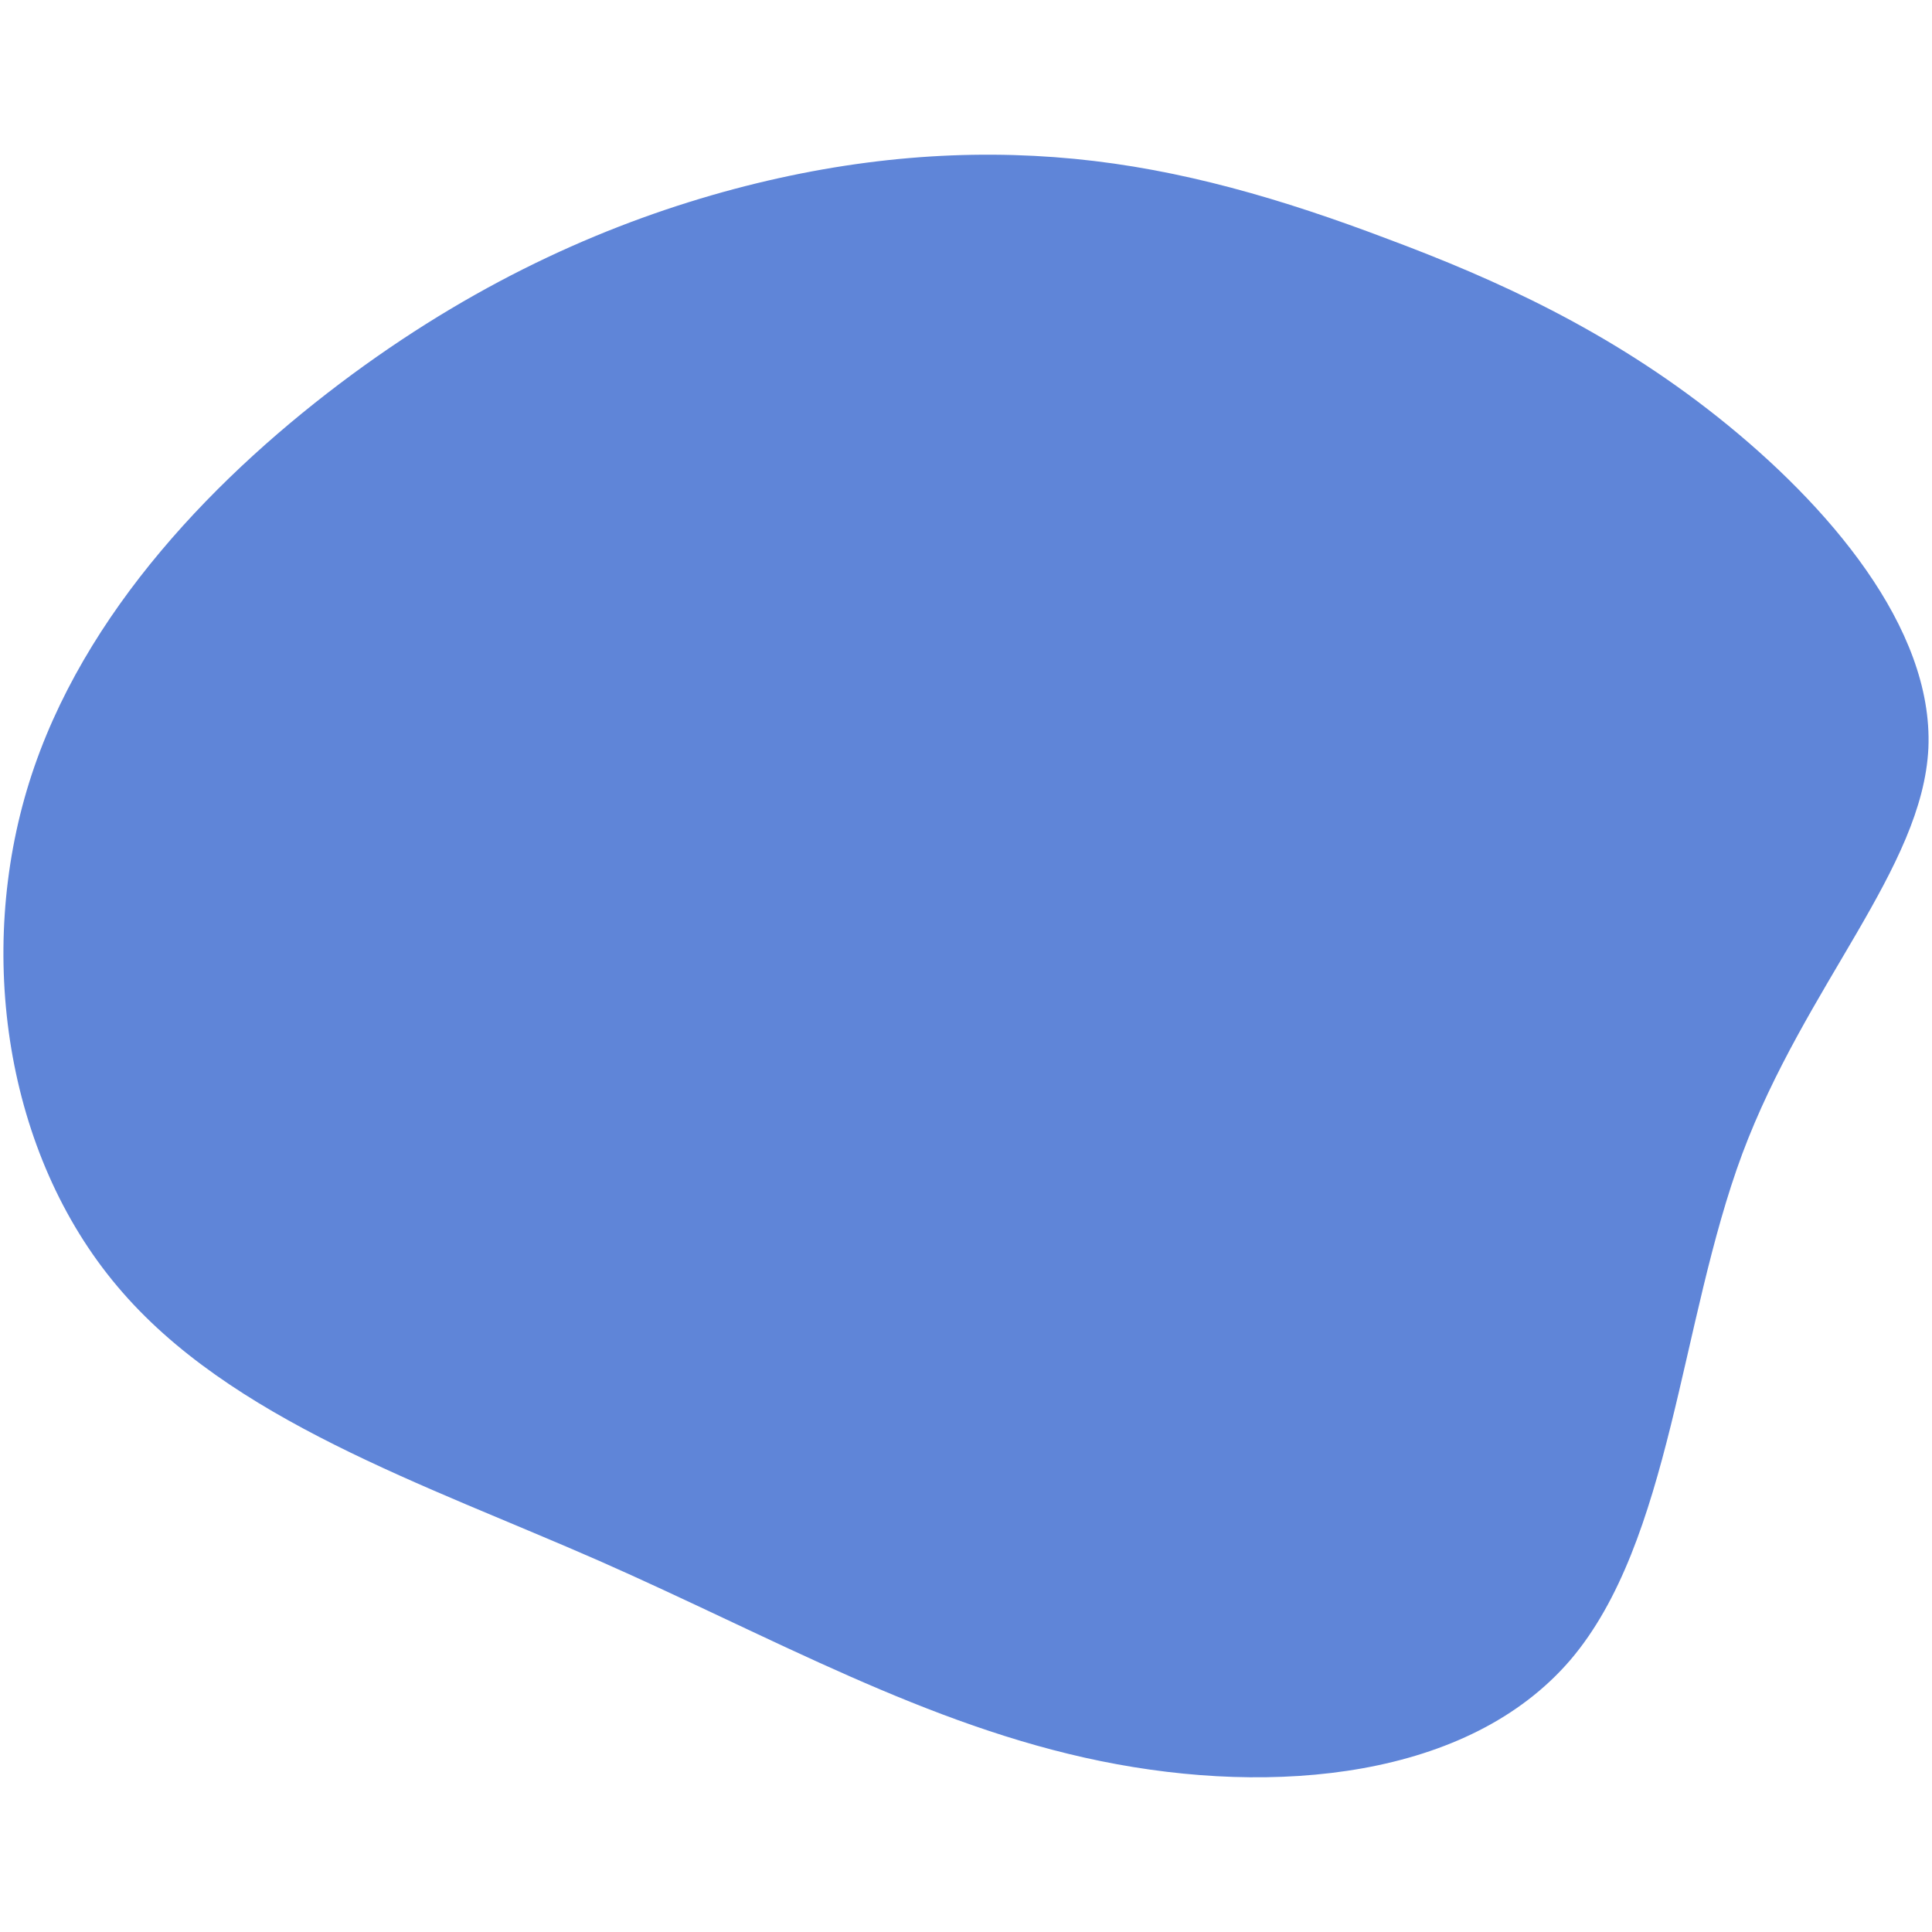<svg id="visual" viewBox="0 0 300 300" width="300" height="300" xmlns="http://www.w3.org/2000/svg" xmlns:xlink="http://www.w3.org/1999/xlink" version="1.1"><g transform="translate(167.74 116.666)"><path d="M47.9 -79.5C64.5 -73.3 82 -65.4 99 -51.9C116.1 -38.3 132.5 -19.2 131.7 -0.5C130.8 18.2 112.6 36.3 102.8 62.5C93.1 88.6 91.8 122.7 76.1 141.1C60.3 159.5 30.2 162.3 3.2 156.8C-23.8 151.3 -47.7 137.6 -74.7 125.7C-101.8 113.8 -132.1 103.8 -149.5 83.1C-166.9 62.5 -171.5 31.3 -163.2 4.8C-154.9 -21.7 -133.7 -43.3 -113.1 -58.5C-92.6 -73.6 -72.5 -82.3 -53.8 -87.3C-35 -92.3 -17.5 -93.6 -0.9 -92C15.6 -90.4 31.3 -85.8 47.9 -79.5" fill="#5F85D8"></path></g></svg>